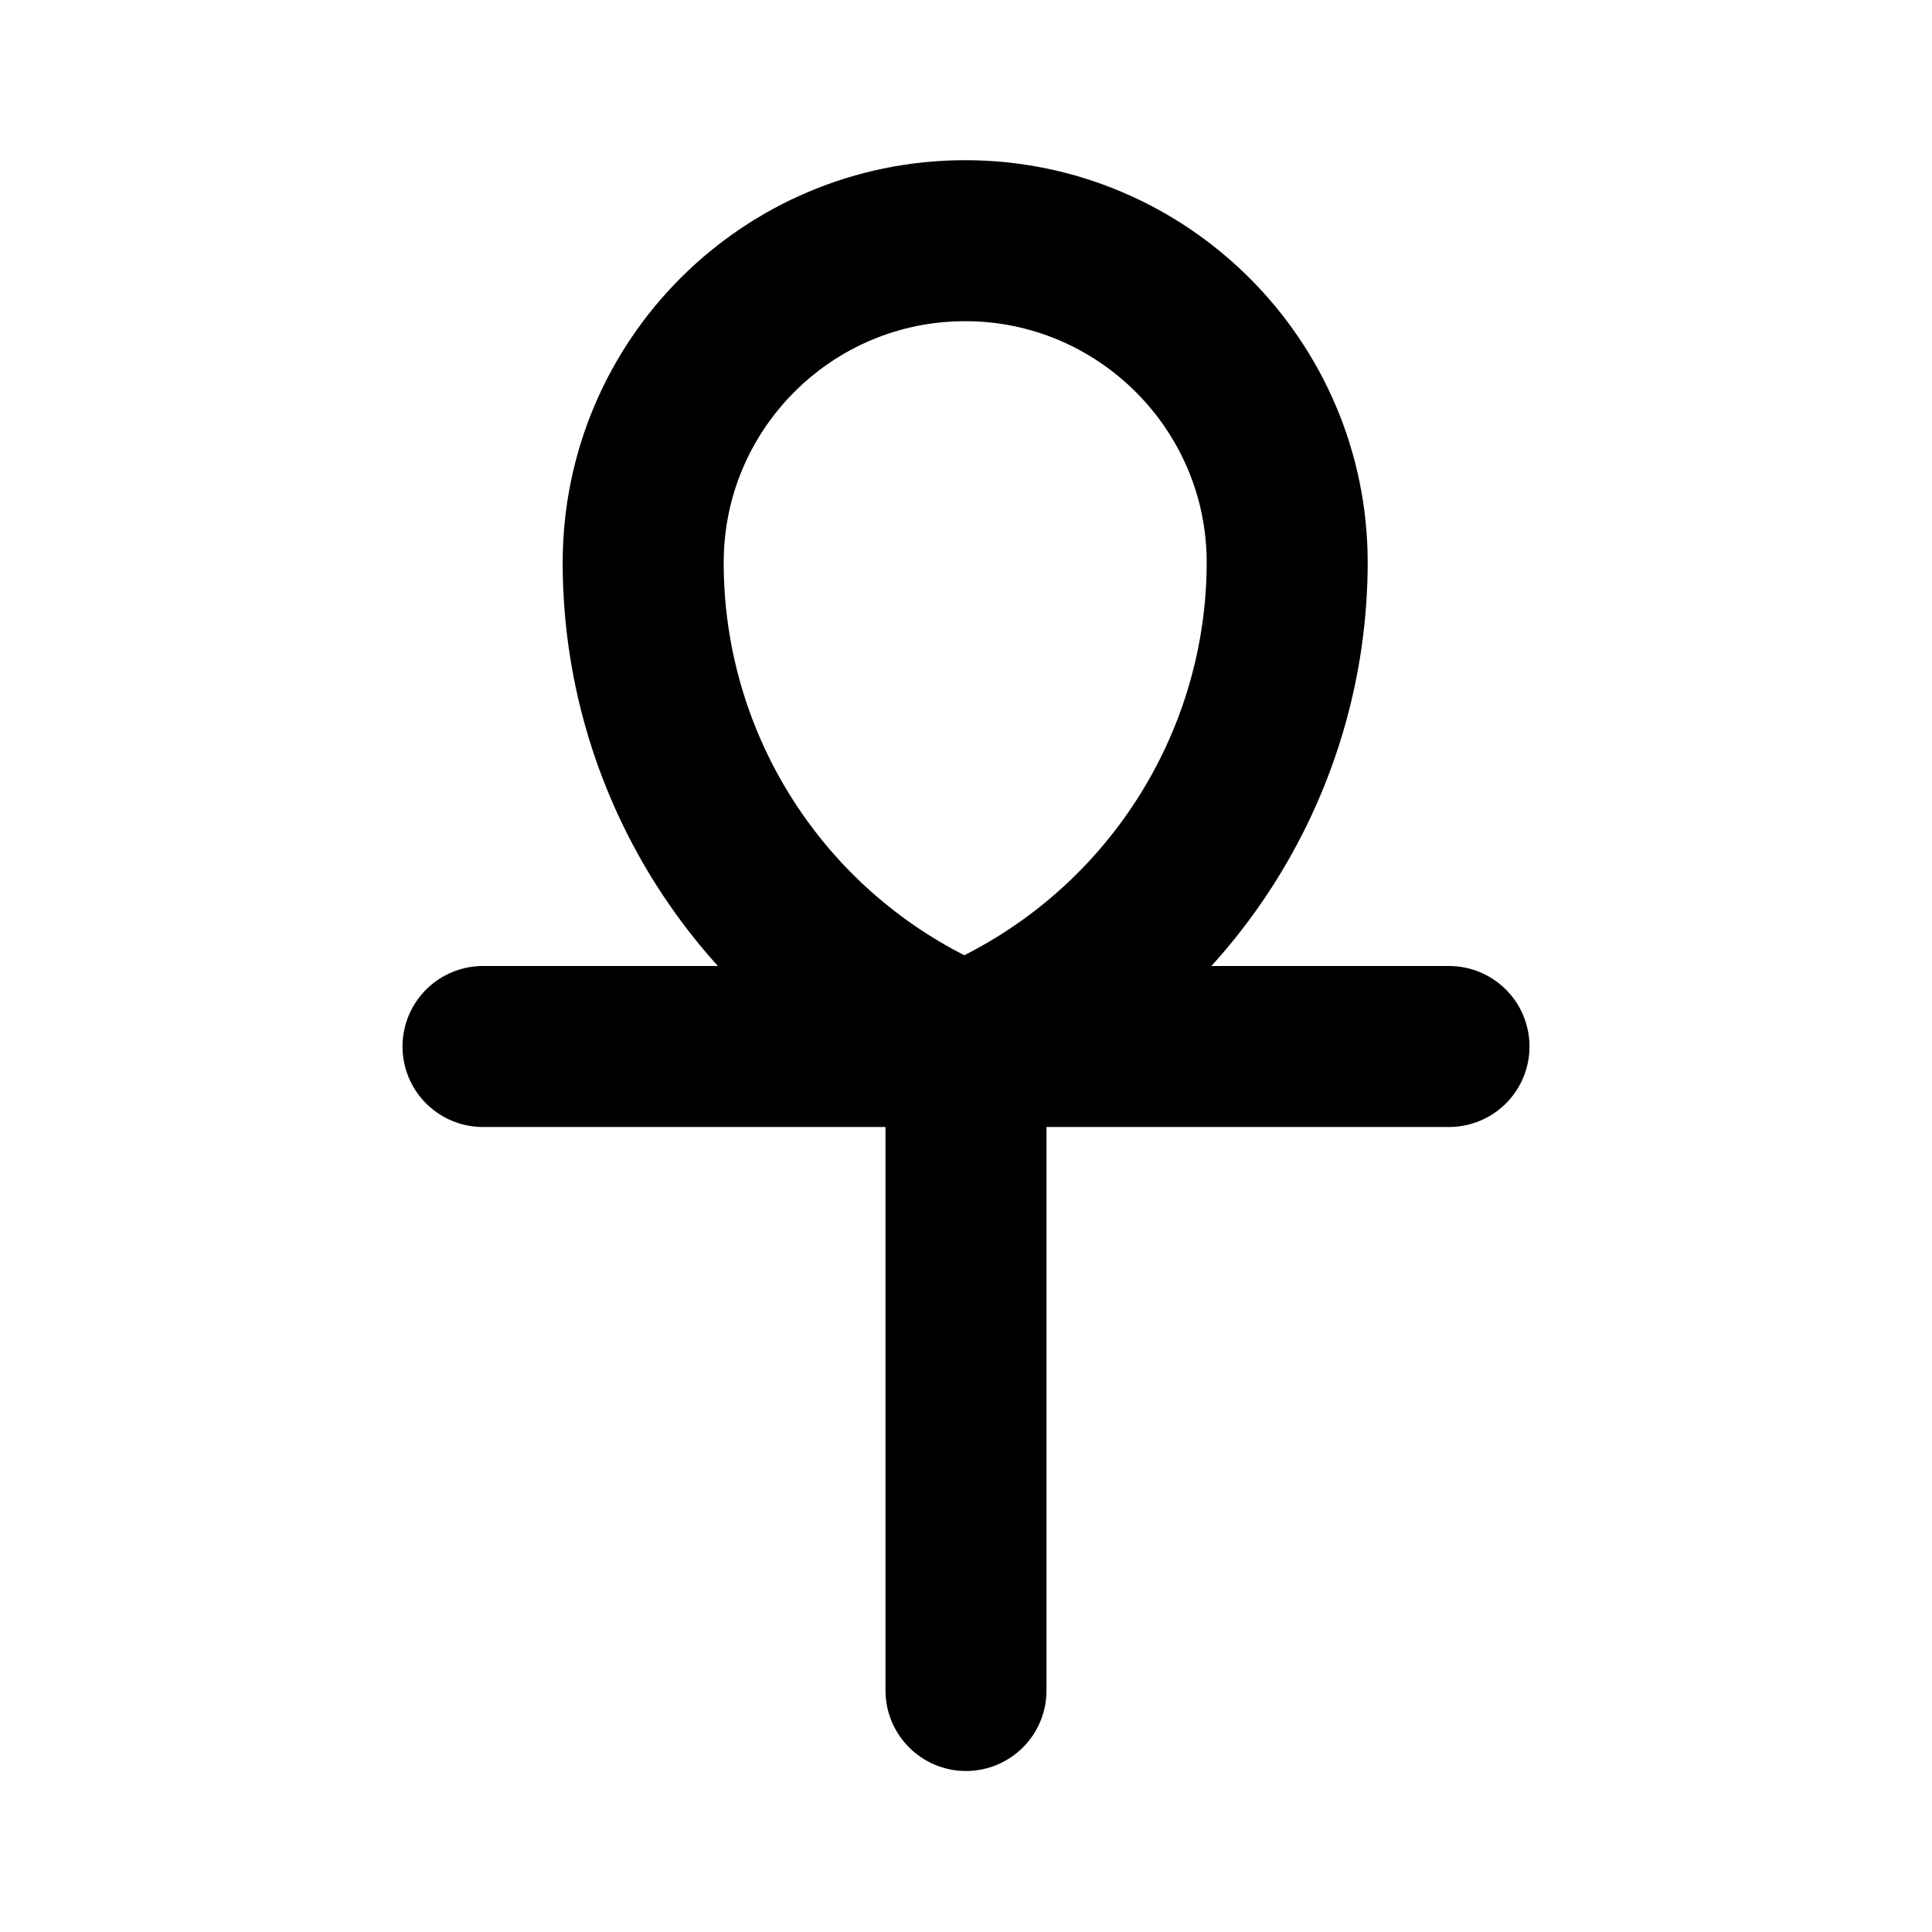 <svg viewBox="0 0 24 24" xmlns="http://www.w3.org/2000/svg"><g fill="none"><path d="M0 0h24v24H0Z"/><g stroke-linecap="round" stroke-width="2" stroke="#000" fill="none" stroke-linejoin="round"><path d="M6 13h12"/><path d="M12 21v-8l-.43-.22v0c-2.2-1.1-3.58-3.34-3.58-5.79v0c0-2.21 1.79-4 4-4 2.2 0 4 1.79 4 4V6.98c0 2.45-1.39 4.69-3.58 5.789l-.43.21"/></g></g></svg>